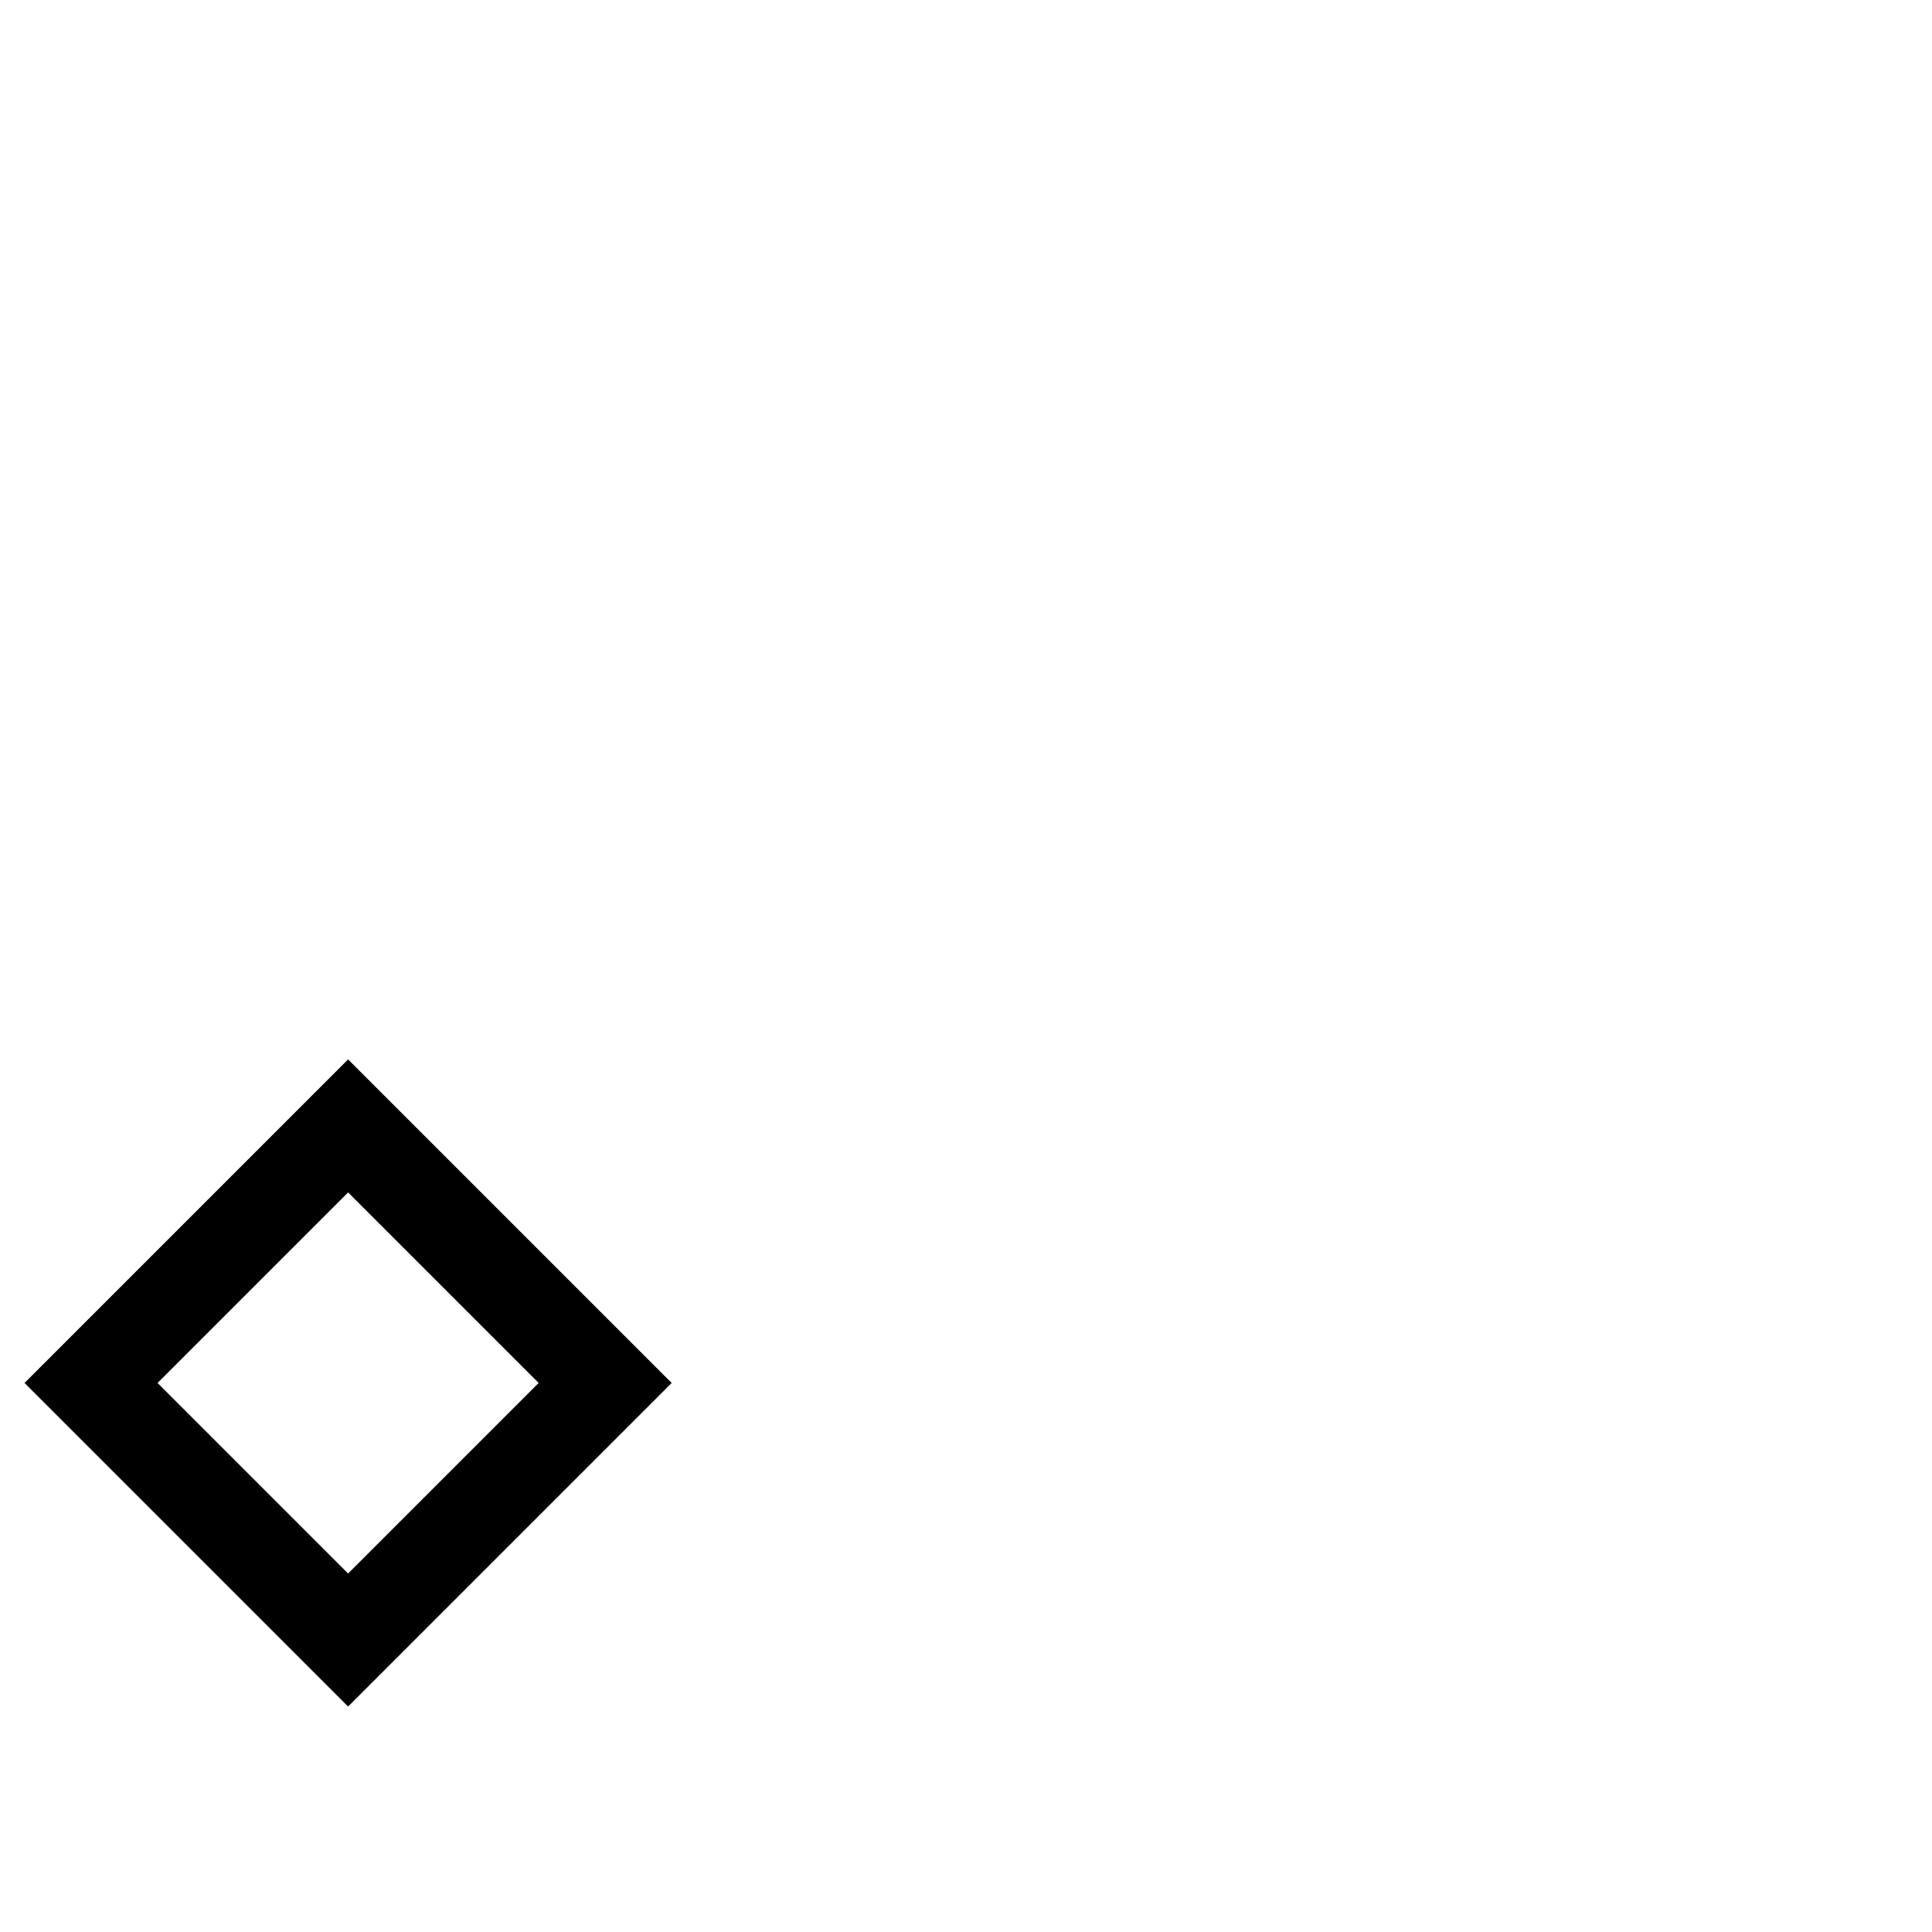 <?xml version="1.0" standalone="no"?>
<!DOCTYPE svg PUBLIC "-//W3C//DTD SVG 1.1//EN" "http://www.w3.org/Graphics/SVG/1.1/DTD/svg11.dtd" >
<svg viewBox="0 -442 2048 2048">
  <g transform="matrix(1 0 0 -1 0 1606)">
   <path fill="currentColor"
d="M712 582l-343 -343l-343 343l343 343zM571 582l-202 202l-202 -202l202 -202z" />
  </g>

</svg>
